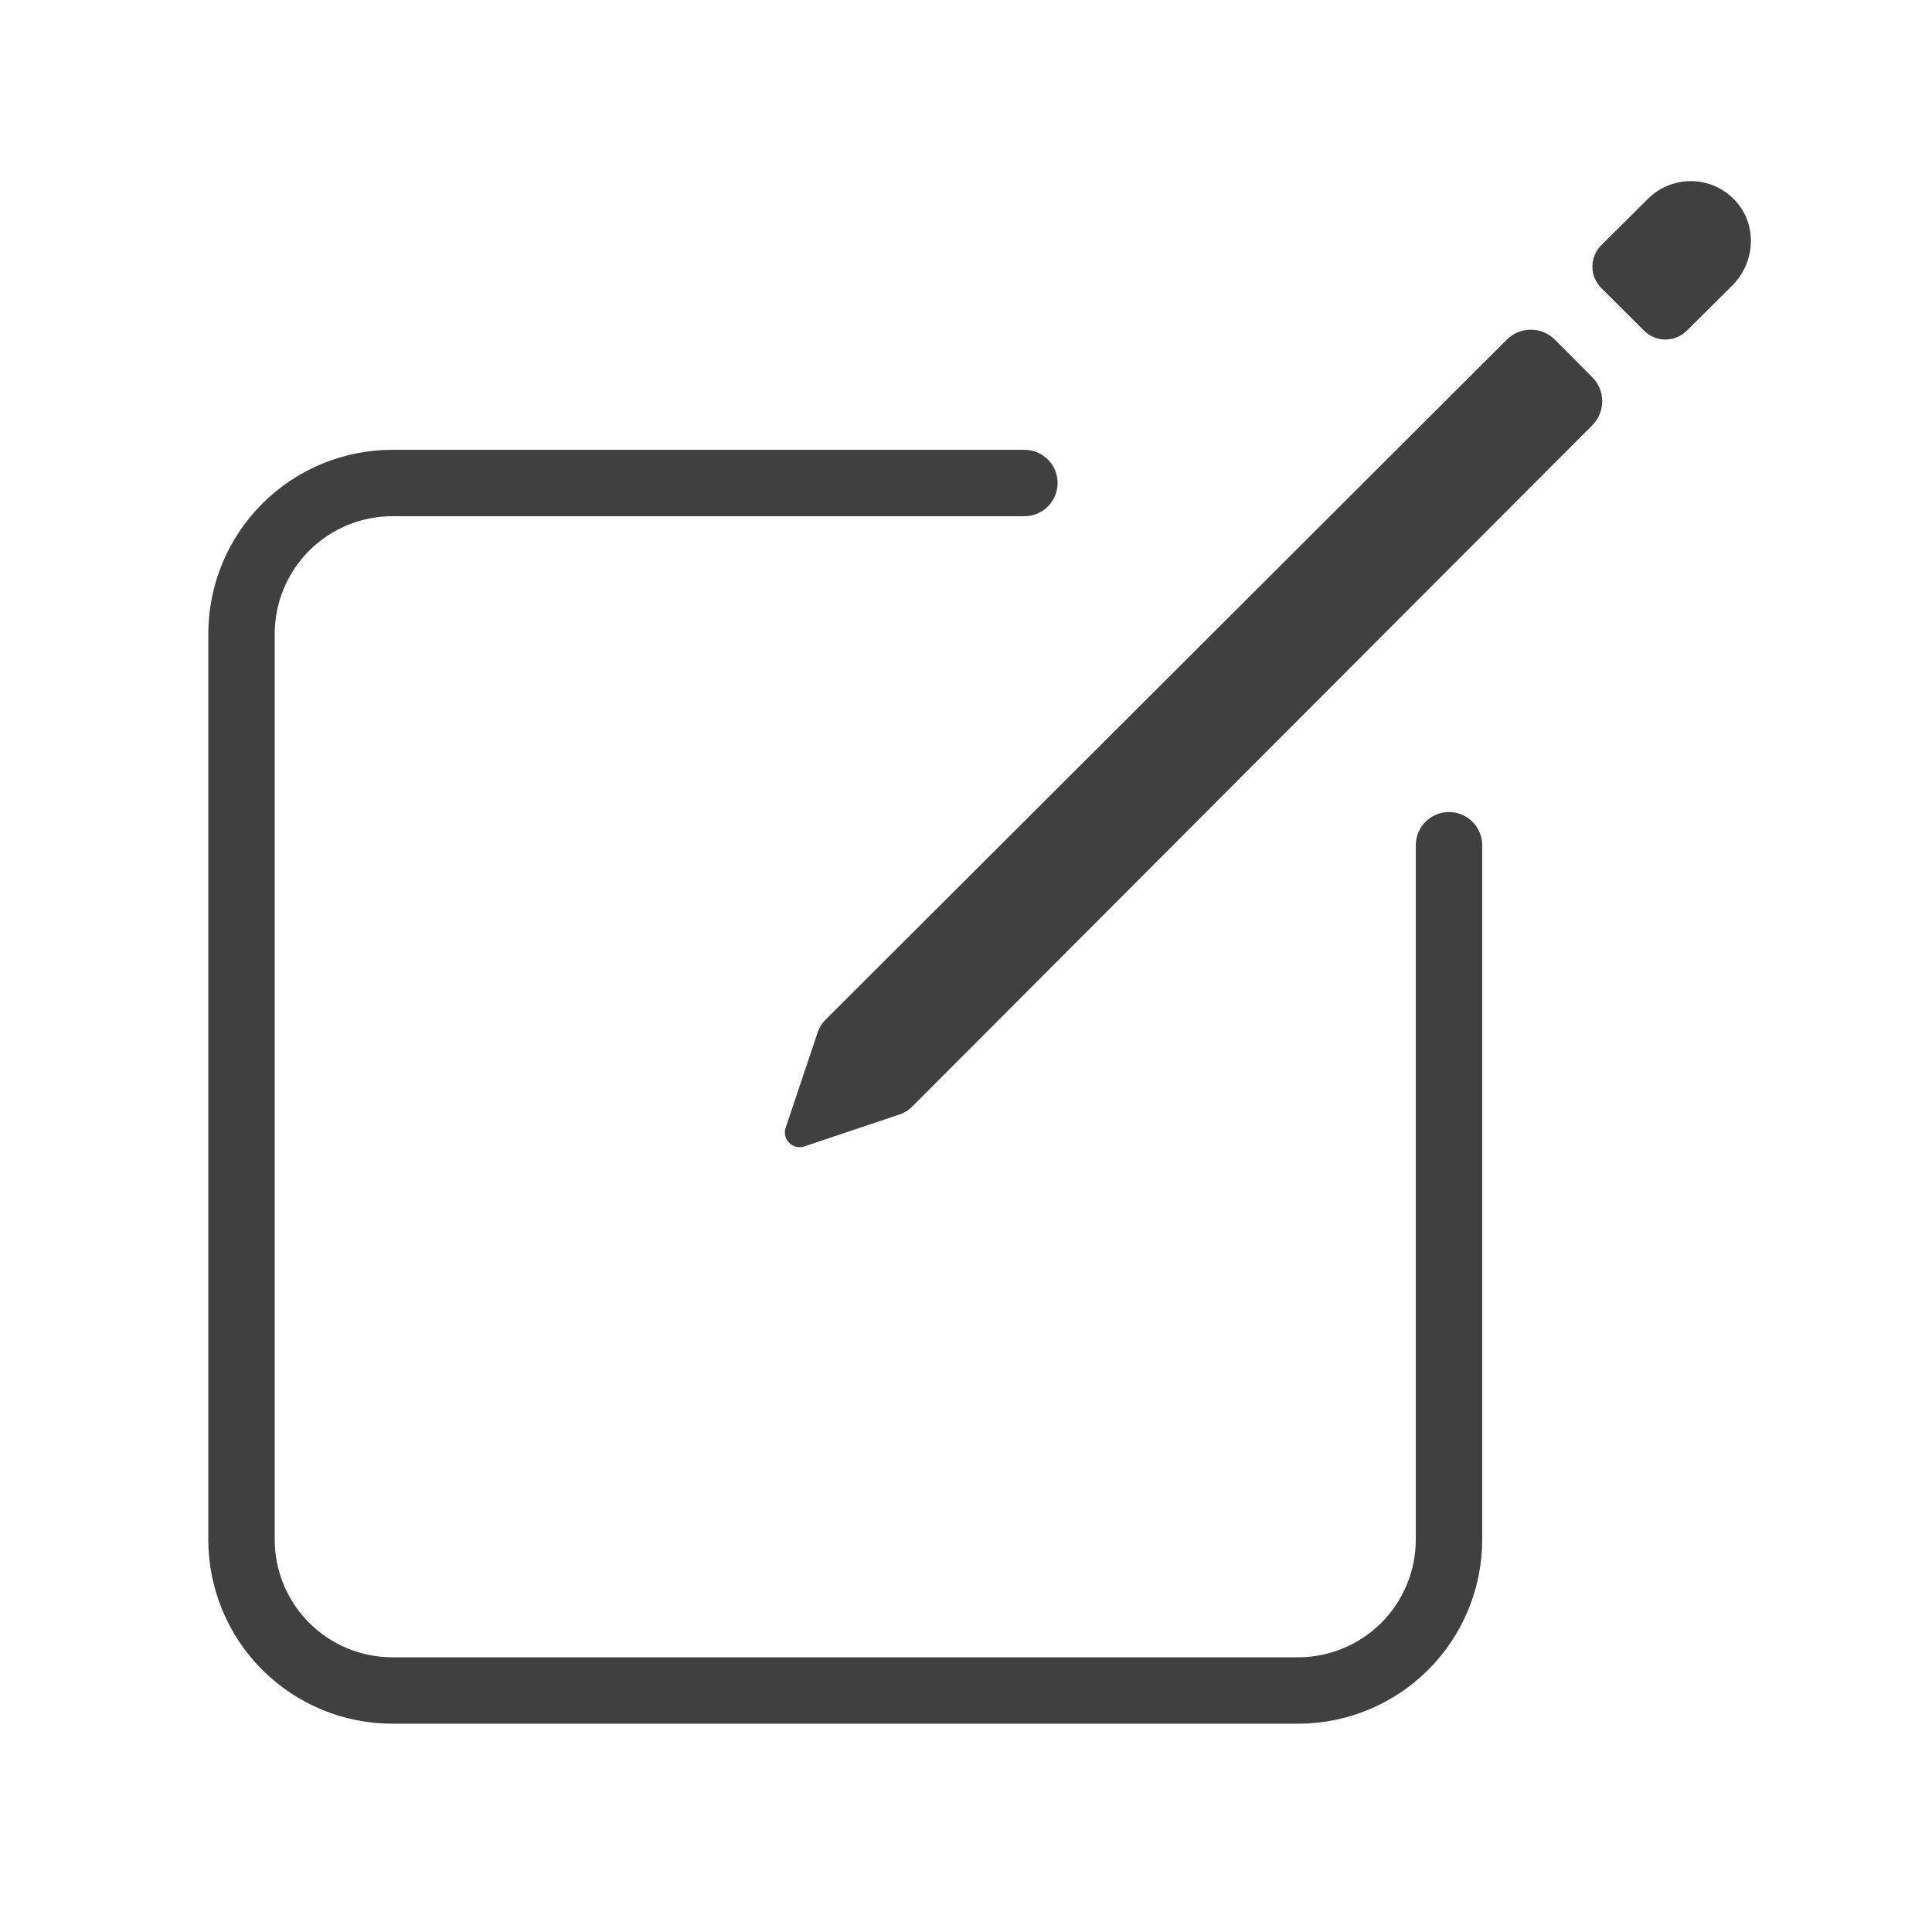 <svg width="40" height="40" viewBox="0 0 40 40" fill="none" xmlns="http://www.w3.org/2000/svg">
<path d="M30 17.5V31.875C30 32.285 29.919 32.692 29.762 33.071C29.605 33.45 29.375 33.794 29.085 34.085C28.794 34.375 28.45 34.605 28.071 34.762C27.692 34.919 27.285 35 26.875 35H8.125C7.296 35 6.501 34.671 5.915 34.085C5.329 33.499 5 32.704 5 31.875V13.125C5 12.296 5.329 11.501 5.915 10.915C6.501 10.329 7.296 10 8.125 10H21.209" stroke="#404040" stroke-width="1.375" stroke-linecap="round" stroke-linejoin="round"/>
<path d="M35.933 4.16C35.819 4.035 35.68 3.934 35.526 3.863C35.372 3.793 35.205 3.754 35.035 3.75C34.866 3.746 34.697 3.777 34.539 3.84C34.382 3.902 34.239 3.997 34.119 4.116L33.152 5.078C33.035 5.195 32.969 5.354 32.969 5.52C32.969 5.686 33.035 5.845 33.152 5.962L34.038 6.846C34.096 6.904 34.166 6.951 34.242 6.982C34.318 7.014 34.399 7.03 34.481 7.03C34.564 7.03 34.645 7.014 34.721 6.982C34.797 6.951 34.866 6.904 34.924 6.846L35.867 5.909C36.343 5.433 36.388 4.658 35.933 4.16ZM31.198 7.031L17.095 21.109C17.01 21.195 16.948 21.3 16.915 21.416L16.263 23.359C16.247 23.412 16.246 23.468 16.259 23.521C16.273 23.575 16.301 23.623 16.34 23.662C16.378 23.701 16.427 23.729 16.48 23.742C16.534 23.756 16.59 23.755 16.642 23.739L18.584 23.087C18.7 23.054 18.806 22.992 18.891 22.906L32.969 8.802C33.099 8.67 33.172 8.492 33.172 8.307C33.172 8.122 33.099 7.944 32.969 7.813L32.191 7.031C32.06 6.9 31.881 6.826 31.695 6.826C31.509 6.826 31.33 6.9 31.198 7.031Z" fill="#404040"/>
</svg>
